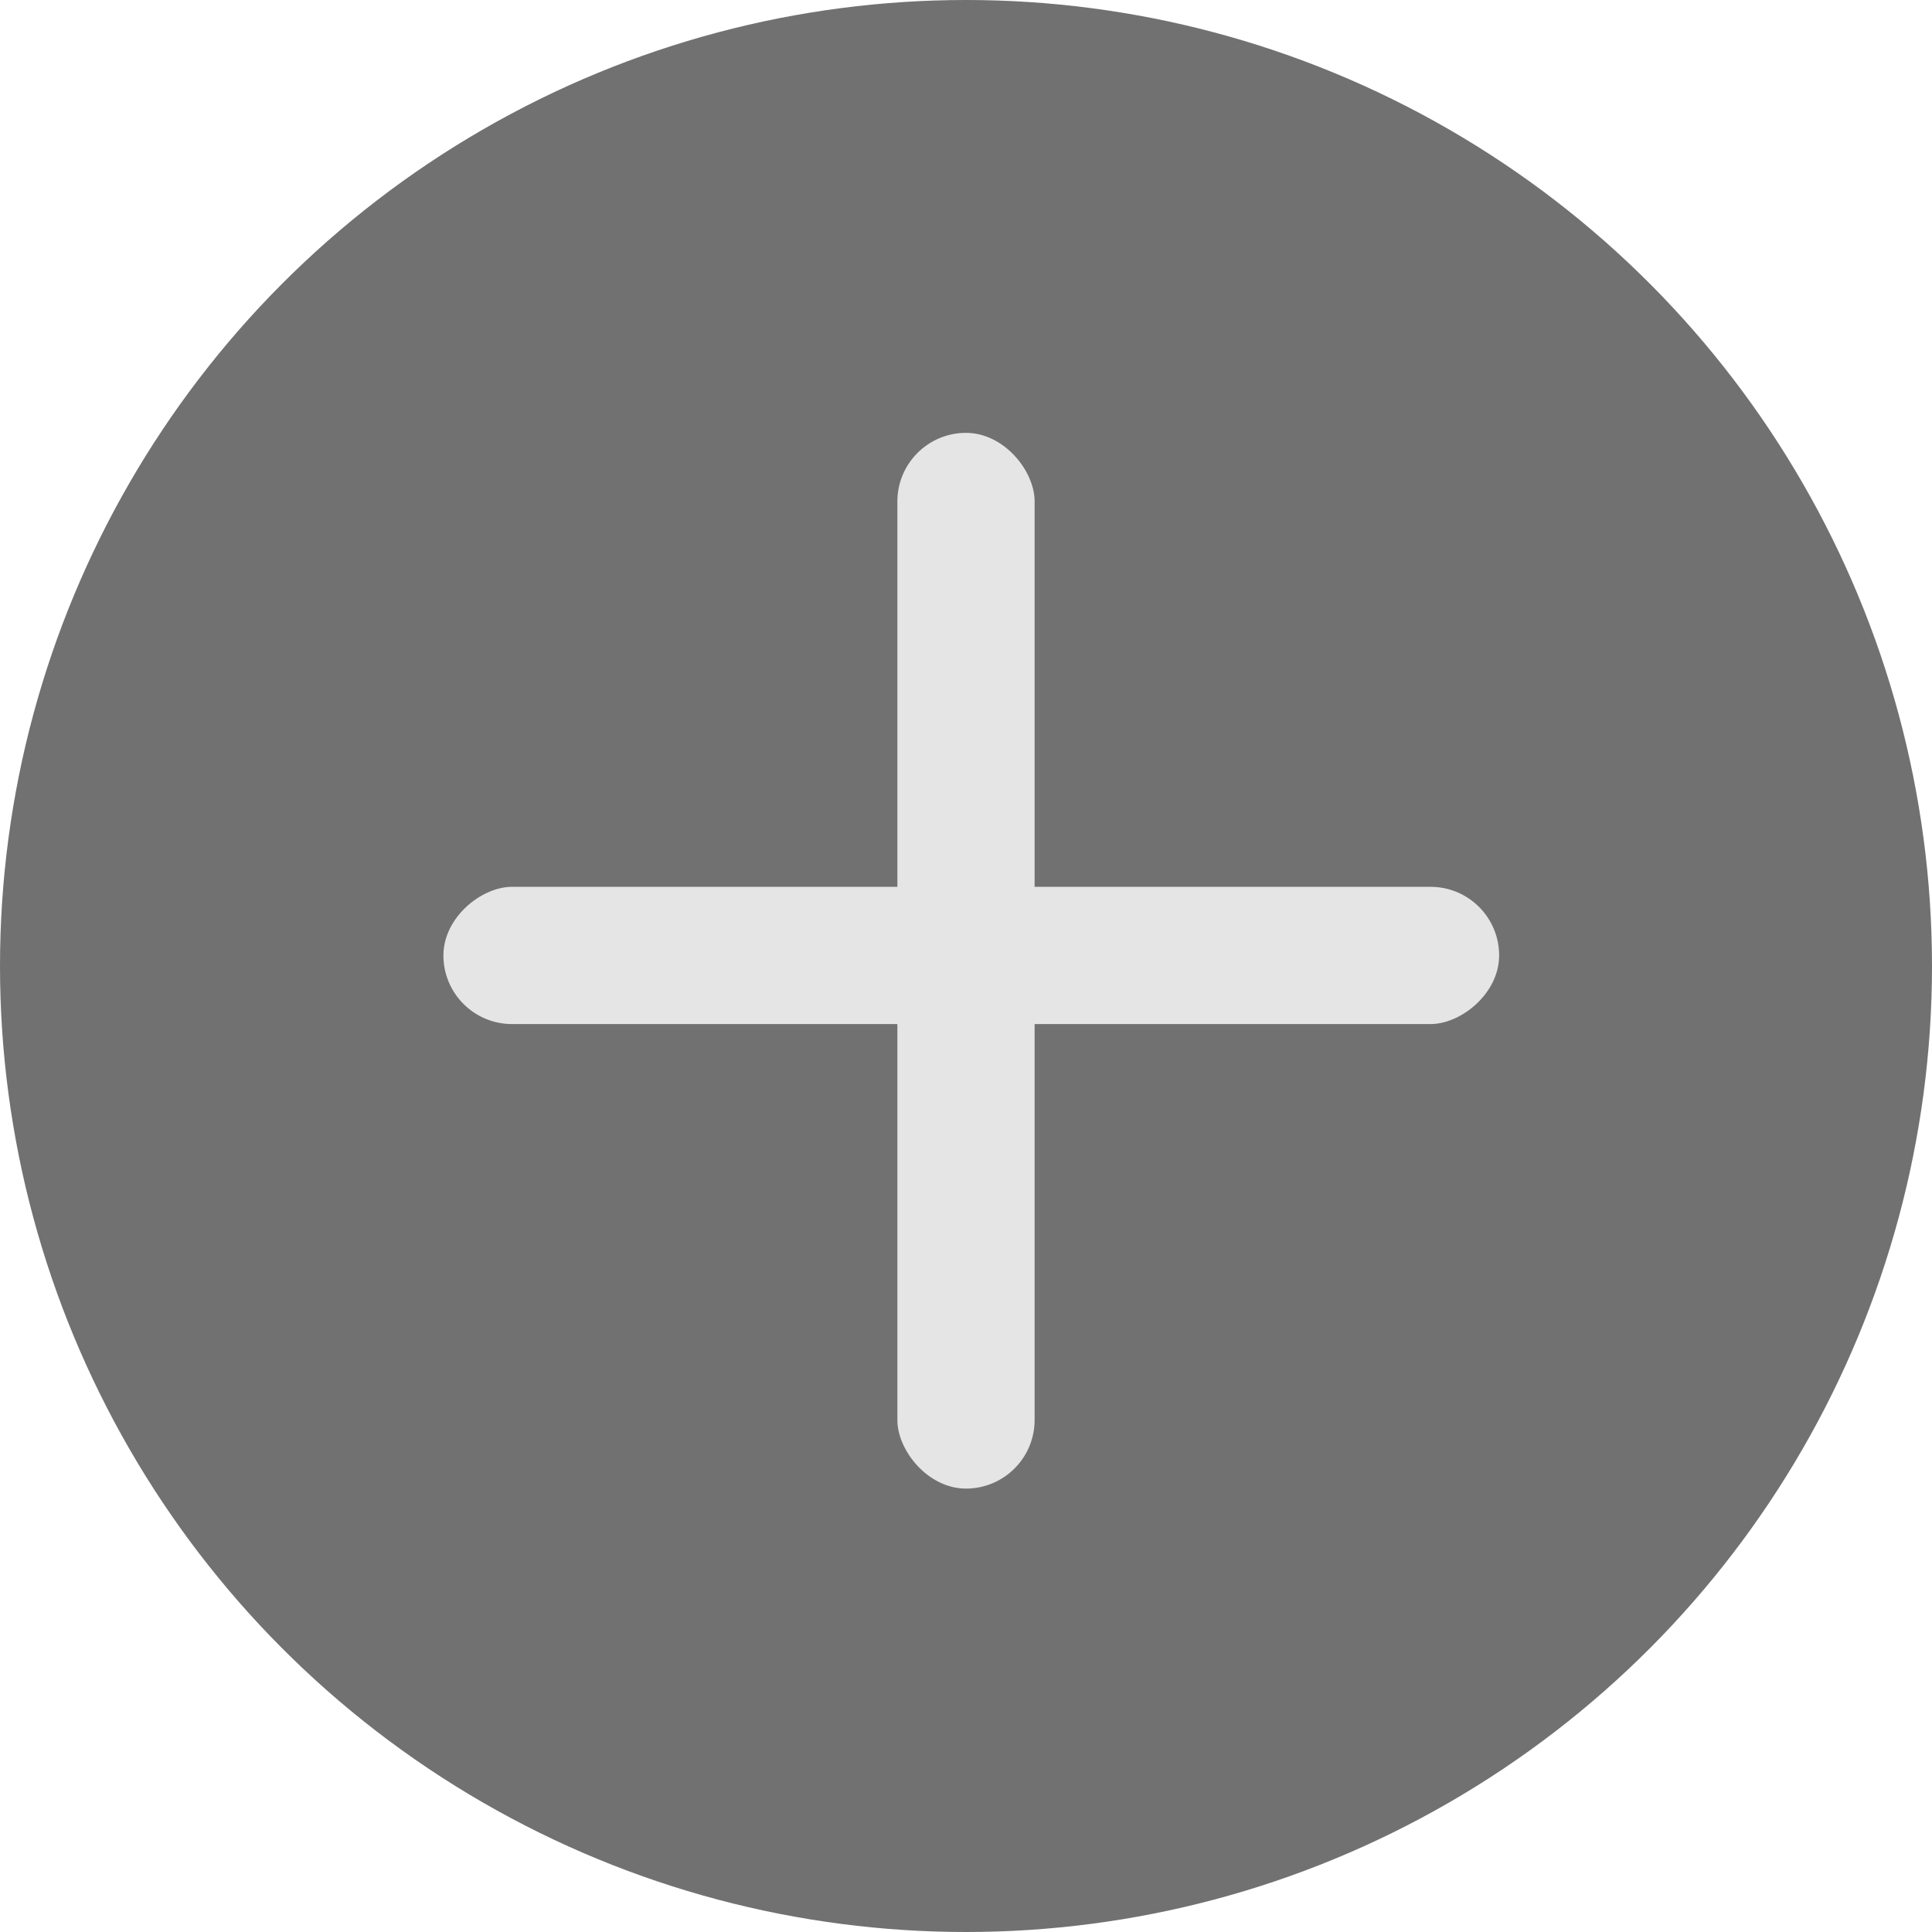 <svg width="183" height="183" viewBox="0 0 183 183" fill="none" xmlns="http://www.w3.org/2000/svg">
<circle cx="91.5" cy="91.5" r="91.5" fill="#717171"/>
<rect x="85" y="41" width="13" height="100" rx="6.5" fill="#E5E5E5"/>
<rect x="142" y="84" width="13" height="100" rx="6.5" transform="rotate(90 142 84)" fill="#E5E5E5"/>
</svg>

